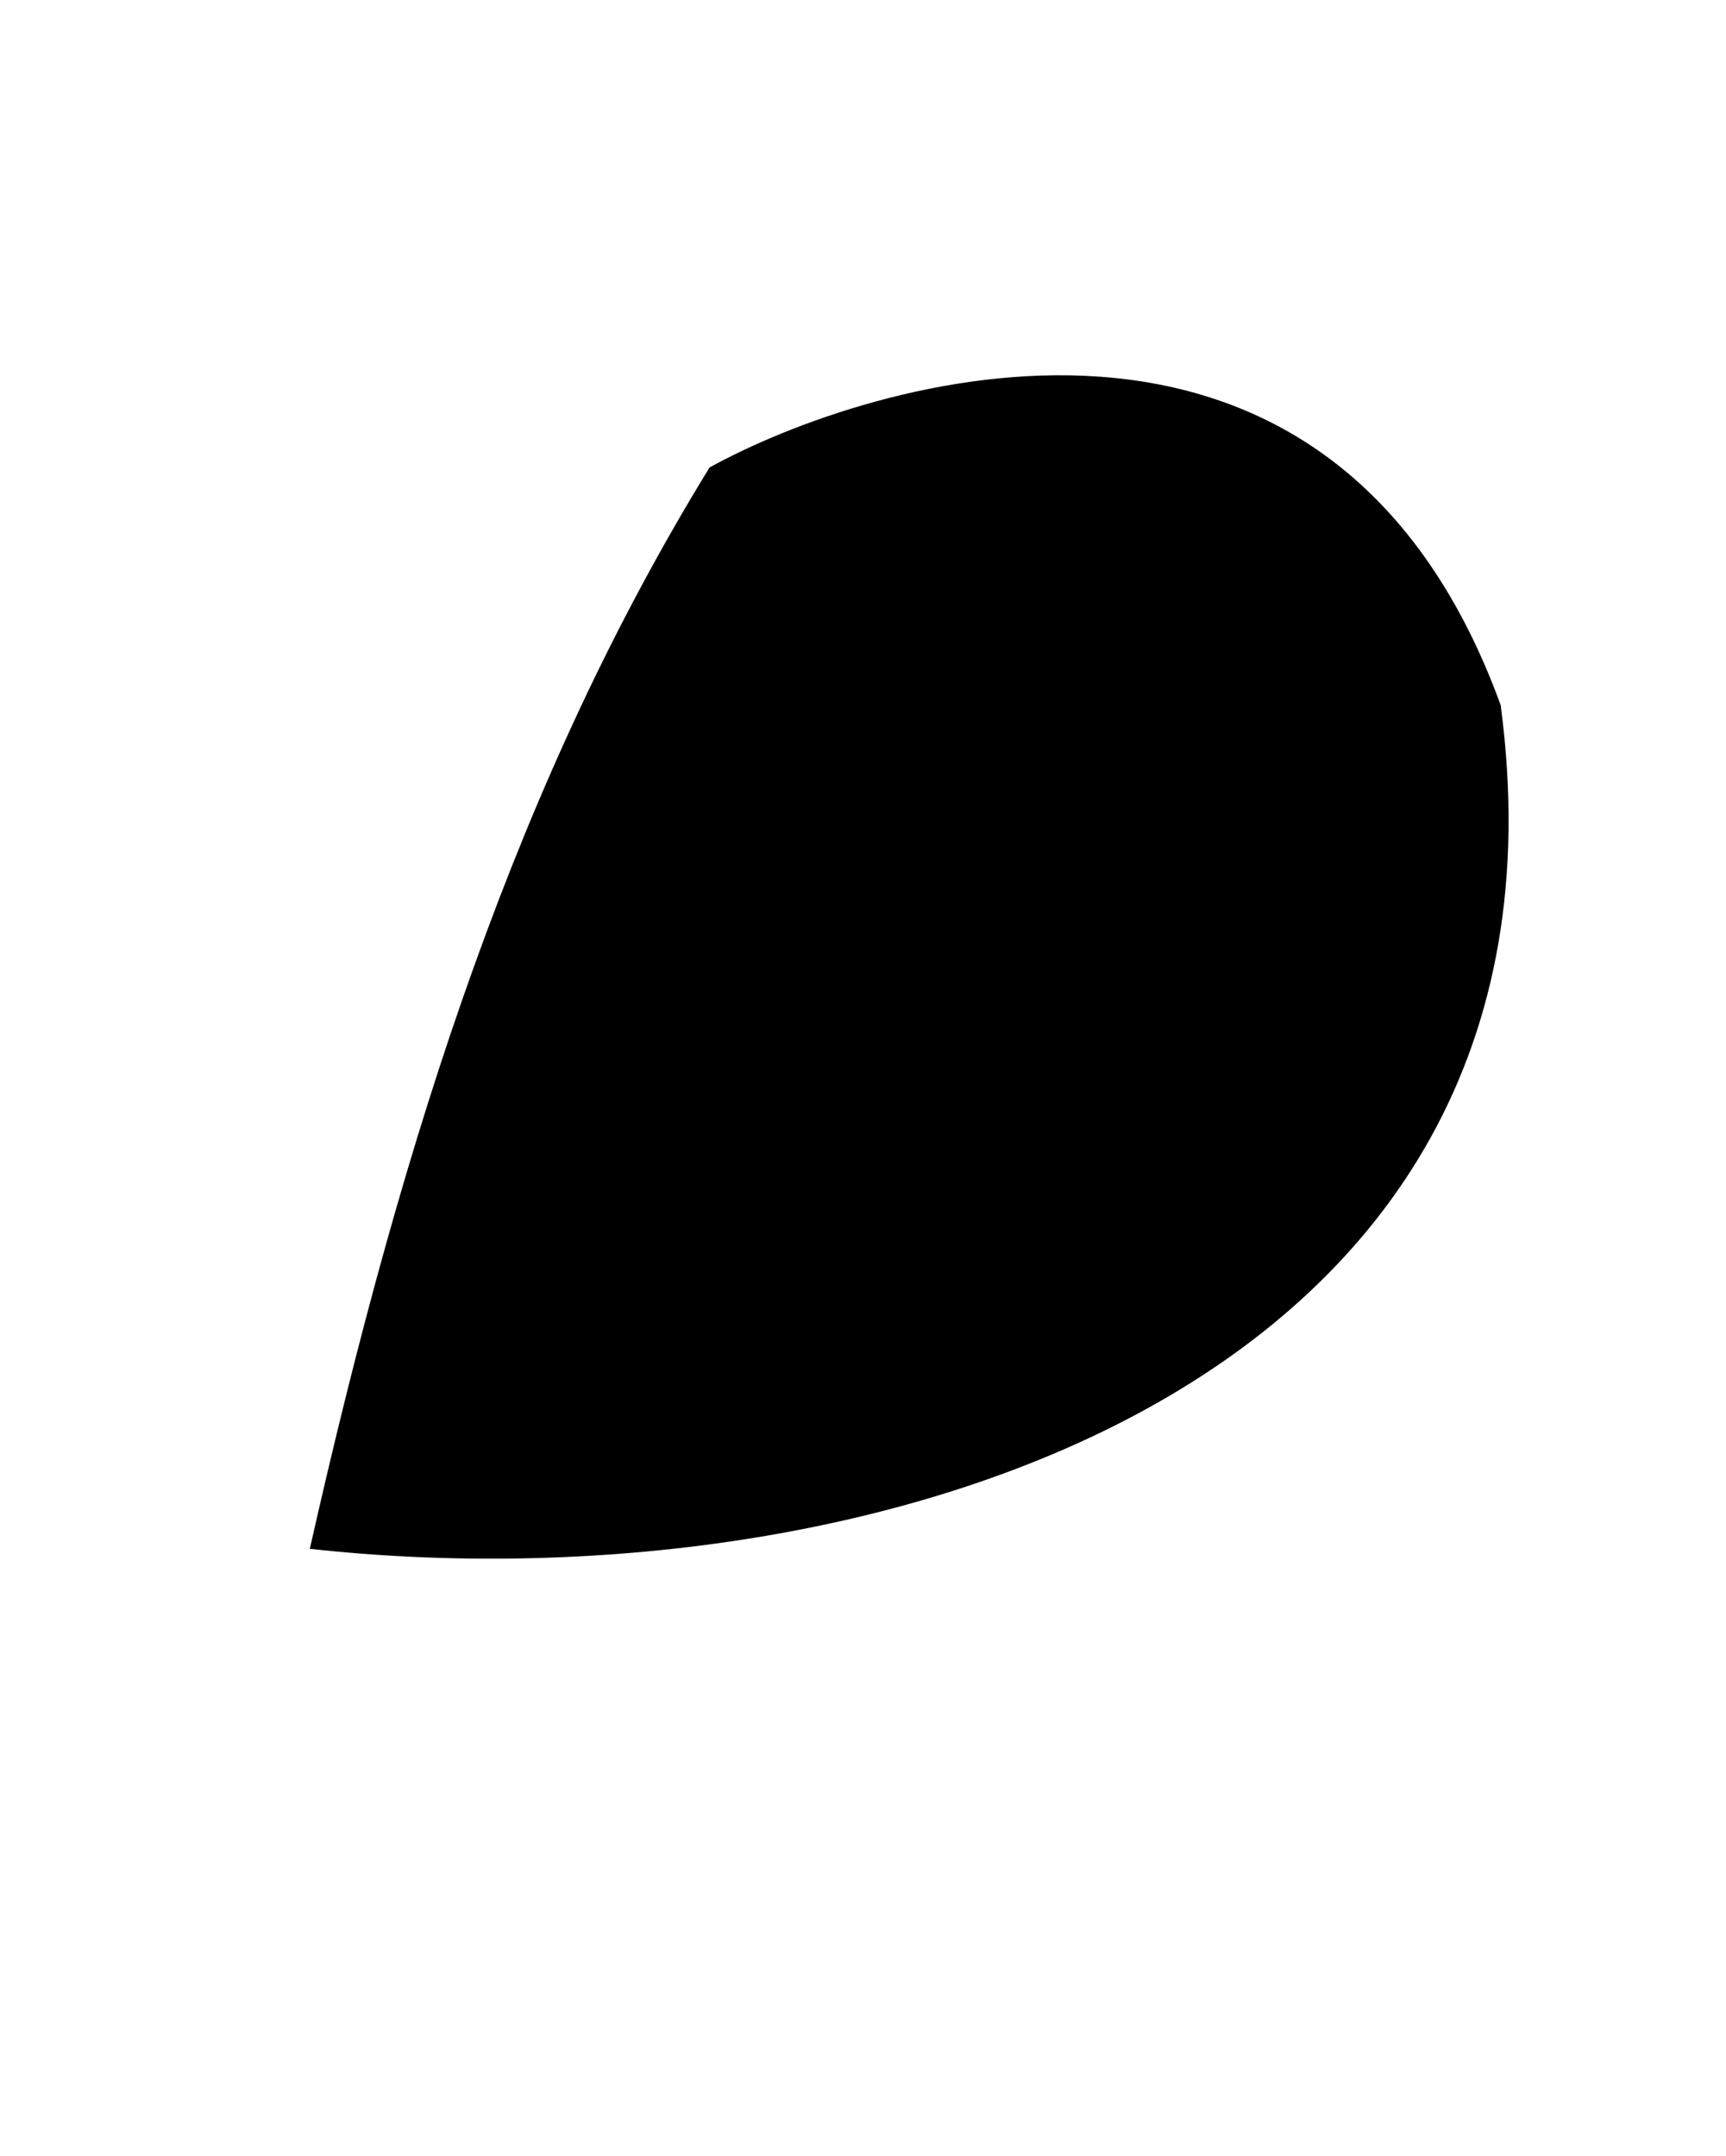<?xml version="1.0" encoding="UTF-8" standalone="no"?>
<svg
   width="430"
   height="537"
   viewBox="0 0 430 537"
   version="1.1"
   id="svg24"
   sodipodi:docname="logo-body.svg"
   inkscape:version="1.2 (dc2aedaf03, 2022-05-15)"
   xmlns:inkscape="http://www.inkscape.org/namespaces/inkscape"
   xmlns:sodipodi="http://sodipodi.sourceforge.net/DTD/sodipodi-0.dtd"
   xmlns="http://www.w3.org/2000/svg"
   xmlns:svg="http://www.w3.org/2000/svg">
  <defs
     id="defs28" />
  <sodipodi:namedview
     id="namedview26"
     pagecolor="#ffffff"
     bordercolor="#000000"
     borderopacity="0.25"
     inkscape:showpageshadow="2"
     inkscape:pageopacity="0.0"
     inkscape:pagecheckerboard="0"
     inkscape:deskcolor="#d1d1d1"
     showgrid="false"
     inkscape:zoom="1.9124767"
     inkscape:cx="215.16602"
     inkscape:cy="269.02289"
     inkscape:window-width="1649"
     inkscape:window-height="1259"
     inkscape:window-x="752"
     inkscape:window-y="1125"
     inkscape:window-maximized="0"
     inkscape:current-layer="svg24" />
  <path
     clip-path="url(#SVGID_2_)"
     d="M 374,176 C 331.323,58.018 216.158,94.723 176.776,116.429 129.525,193.279 100.737,281.176 77.187,385.757 214.722,400.92 396.6,347.6 373.9,175.9"
     id="path18"
     sodipodi:nodetypes="cccc" />
</svg>
